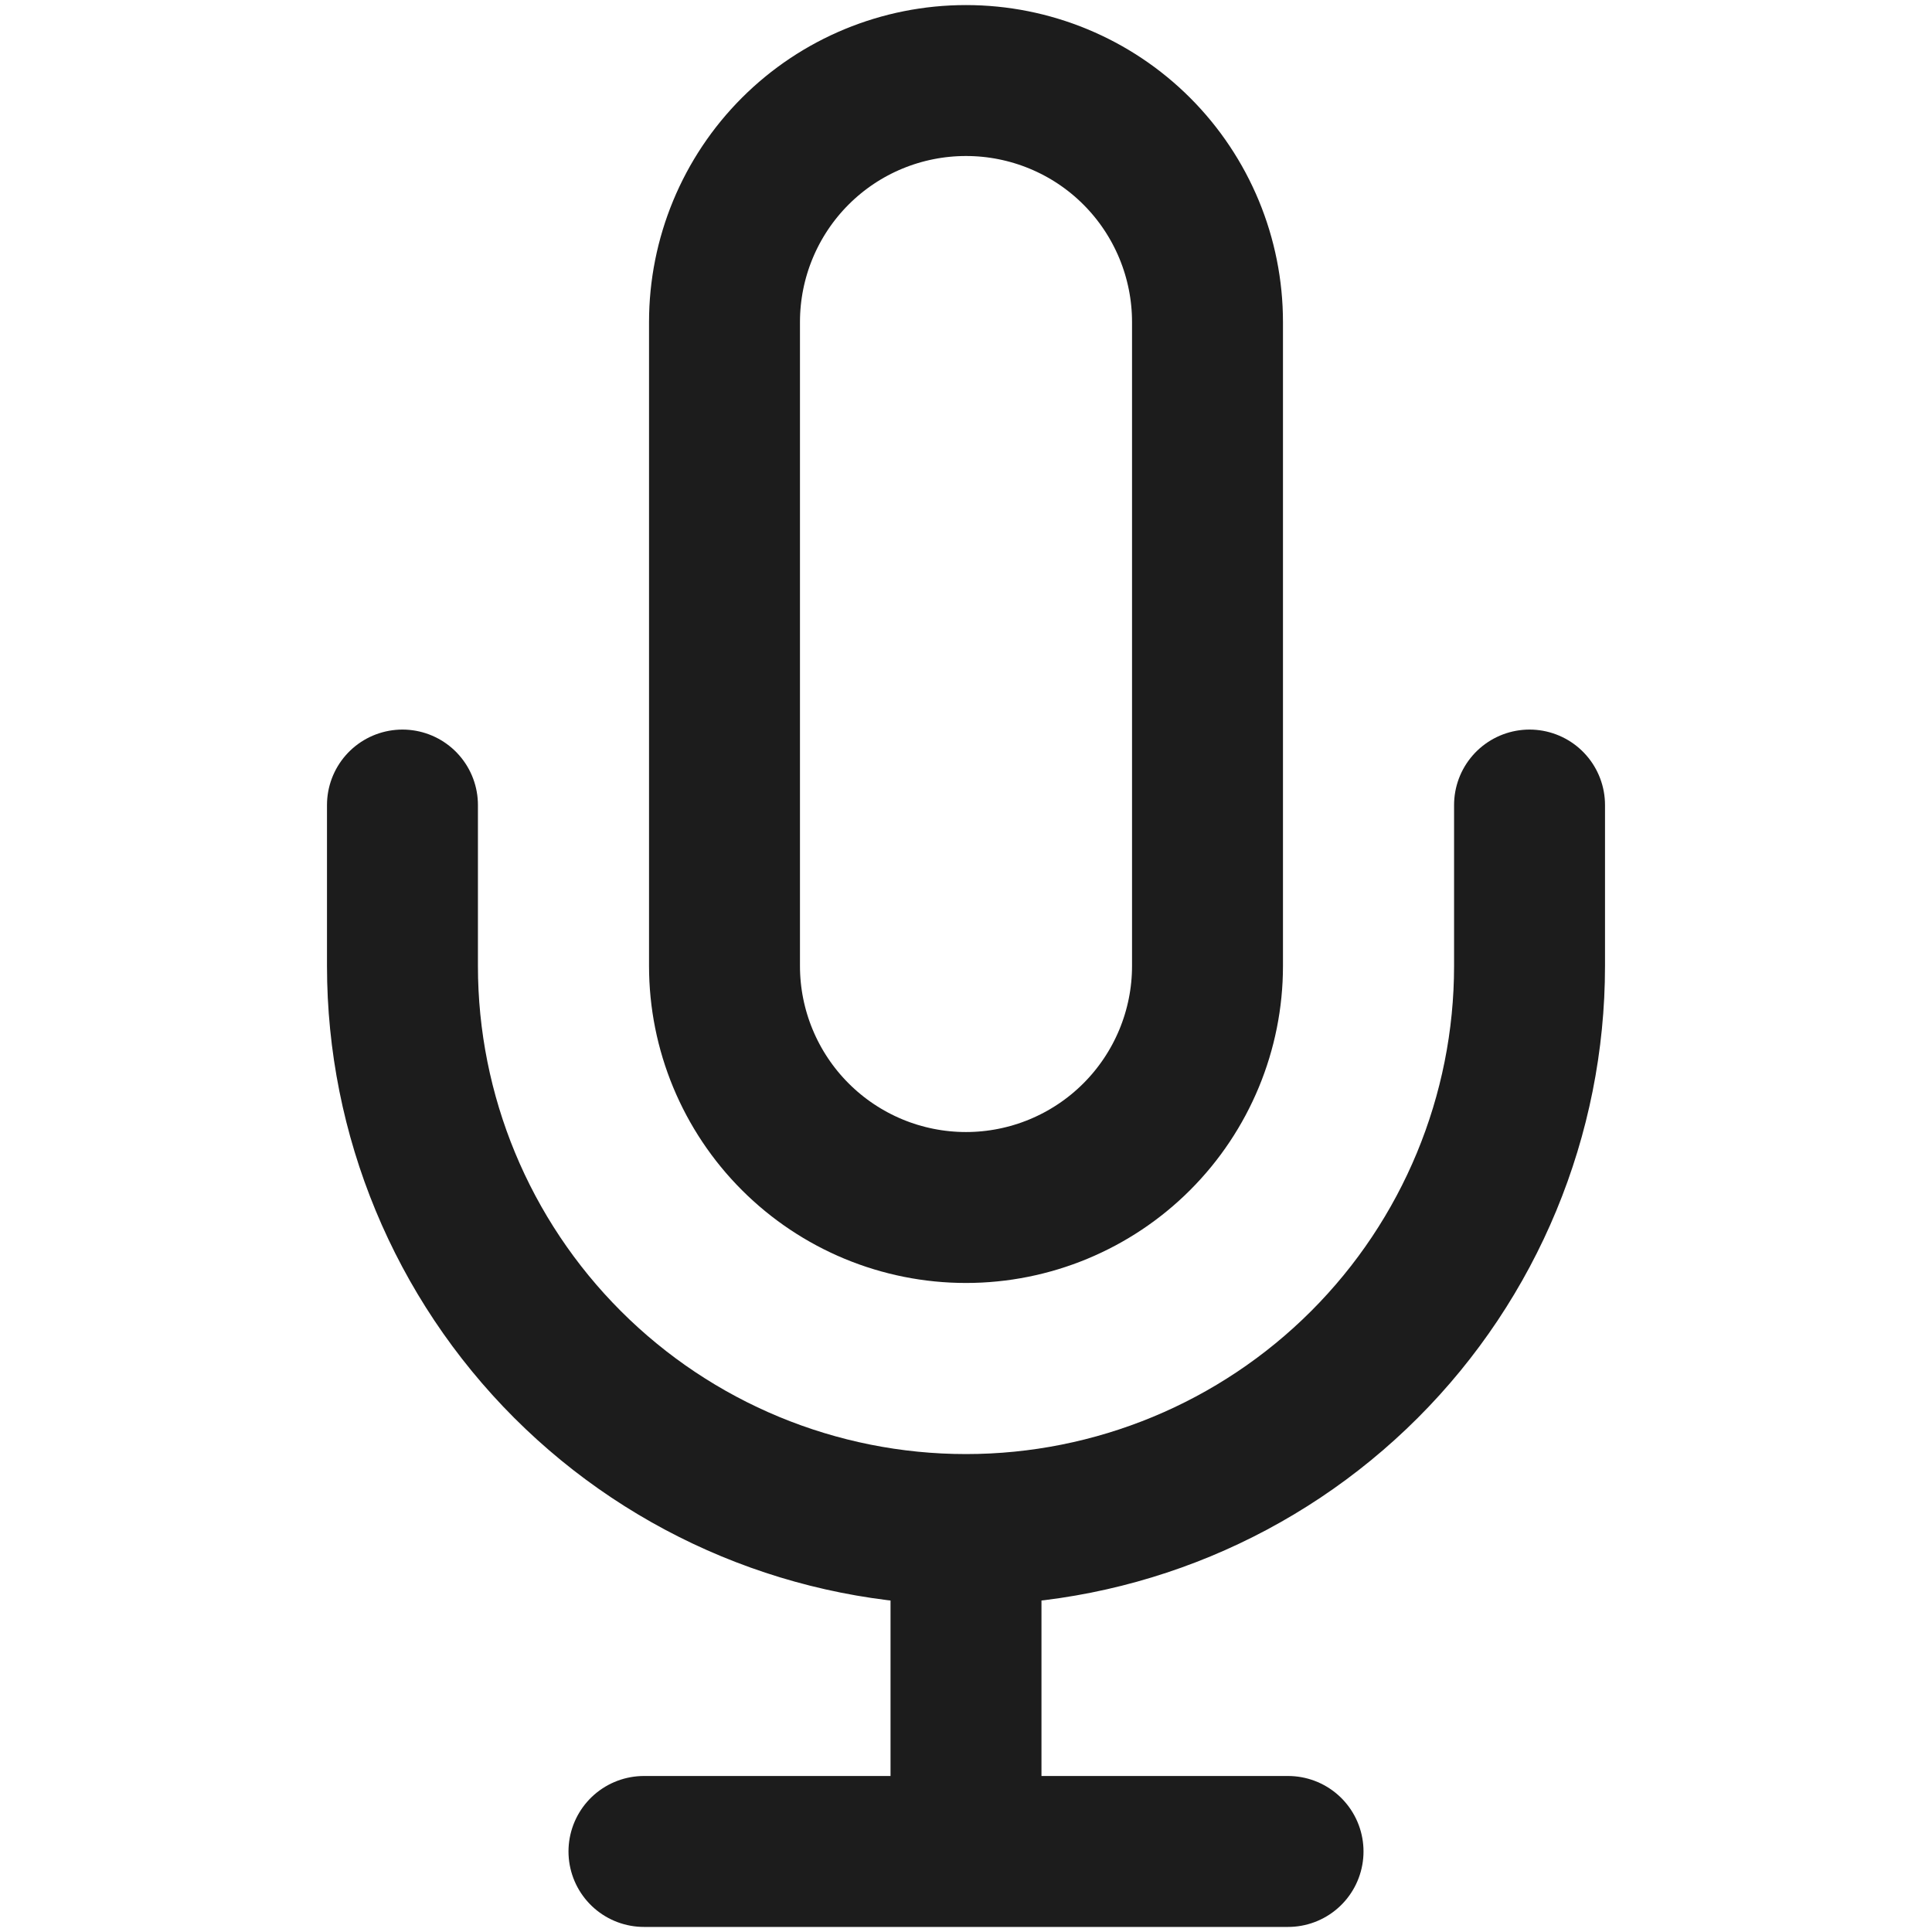 <svg width="16" height="16" viewBox="0 0 16 16" fill="none" xmlns="http://www.w3.org/2000/svg">
<path d="M12.667 6.667V8C12.667 9.238 12.175 10.425 11.3 11.3C10.425 12.175 9.238 12.667 8 12.667M8 12.667C6.762 12.667 5.575 12.175 4.7 11.3C3.825 10.425 3.333 9.238 3.333 8V6.667M8 12.667V15.333M5.333 15.333H10.667M8 0.667C7.469 0.667 6.961 0.877 6.586 1.252C6.211 1.627 6 2.136 6 2.667V8C6 8.53 6.211 9.039 6.586 9.414C6.961 9.789 7.469 10 8 10C8.53 10 9.039 9.789 9.414 9.414C9.789 9.039 10 8.53 10 8V2.667C10 2.136 9.789 1.627 9.414 1.252C9.039 0.877 8.53 0.667 8 0.667Z" stroke="#1C1C1C" stroke-width="1.25" stroke-linecap="round" stroke-linejoin="round"/>
</svg>
